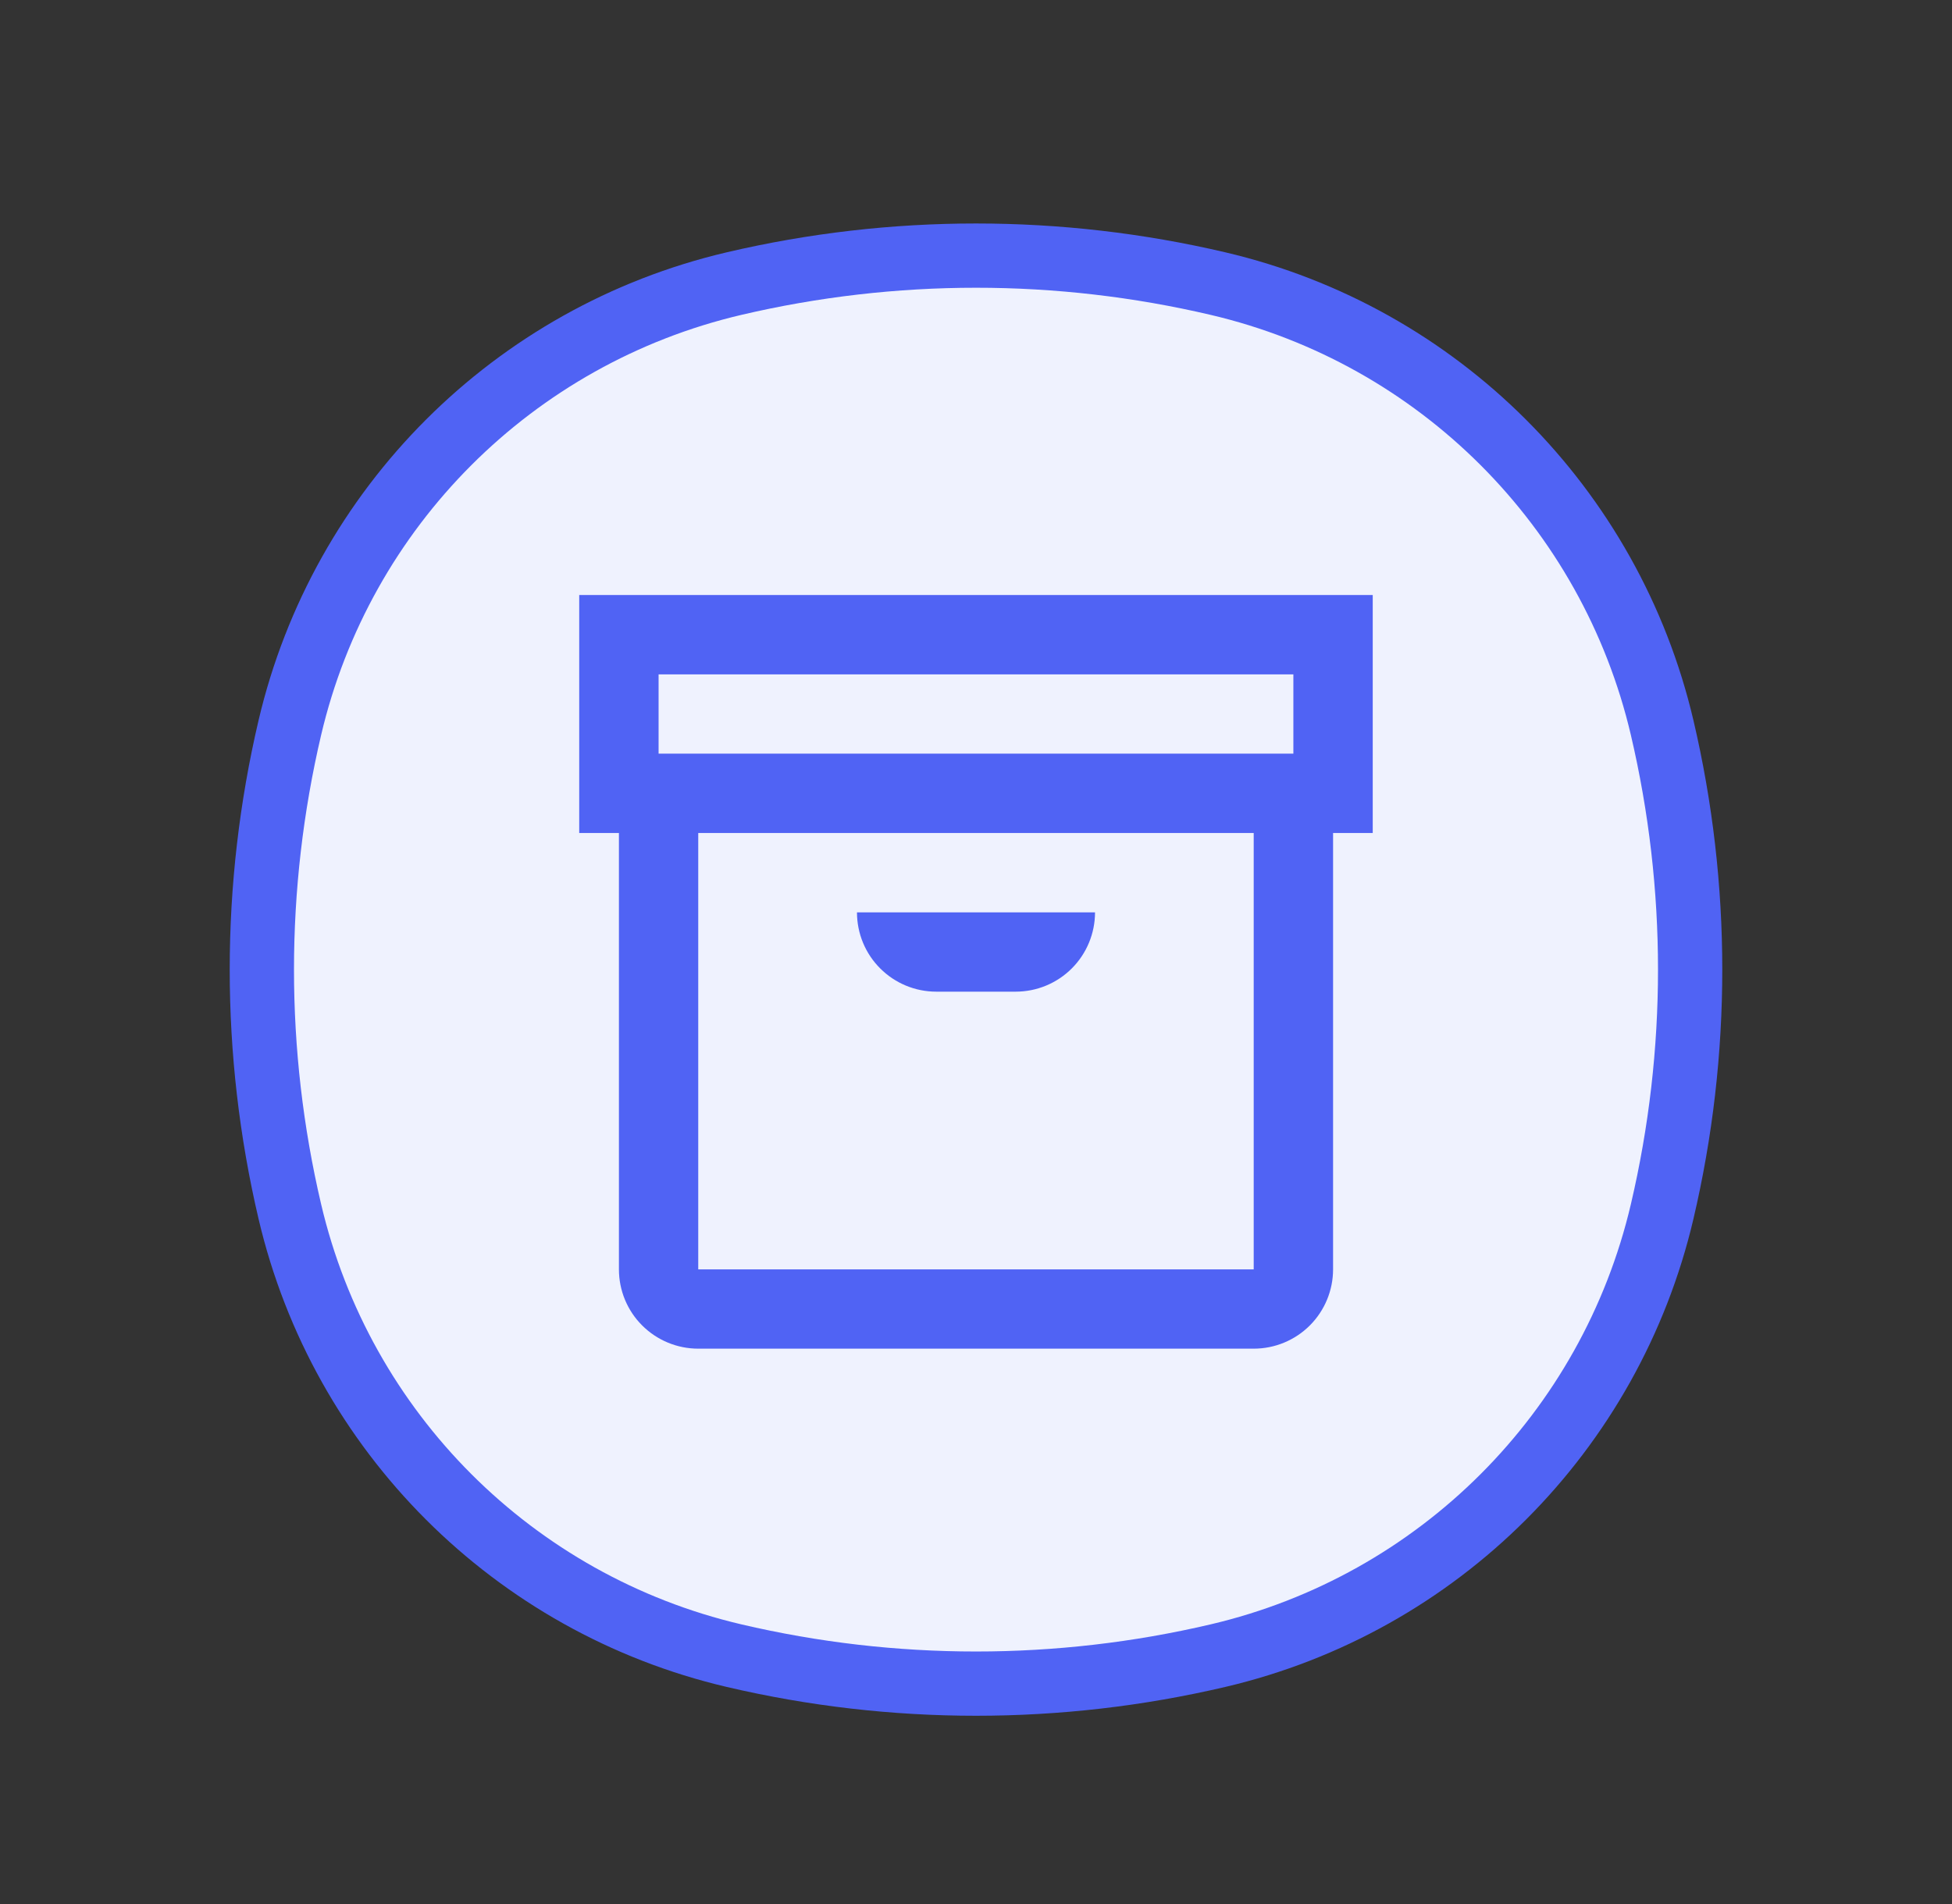 <svg width="41" height="40" viewBox="0 0 41 40" fill="none" xmlns="http://www.w3.org/2000/svg">
<rect x="0" y="0" width="41" height="40" fill="#333333" stroke="none"/>
<g id="COCO/Duotone/Setting - 3">
<path id="Vector" d="M6.088 15.287C7.174 10.659 10.788 7.044 15.417 5.958C18.76 5.174 22.24 5.174 25.583 5.958C30.212 7.044 33.826 10.659 34.912 15.287C35.696 18.631 35.696 22.11 34.912 25.453C33.826 30.082 30.212 33.696 25.583 34.782C22.24 35.566 18.76 35.566 15.417 34.782C10.788 33.696 7.174 30.082 6.088 25.453C5.304 22.11 5.304 18.631 6.088 15.287Z" fill="#EFF2FE" stroke="#5063F4" stroke-width="1.35" stroke-linecap="round"/>
<path id="Vector_2" d="M28.833 12.5H12.166V17.5H13V26.667C13 27.109 13.175 27.533 13.488 27.845C13.801 28.158 14.225 28.333 14.666 28.333H26.333C26.775 28.333 27.199 28.158 27.512 27.845C27.824 27.533 28 27.109 28 26.667V17.5H28.833V12.5ZM13.833 14.167H27.166V15.833H13.833V14.167ZM26.333 26.667H14.666V17.5H26.333V26.667ZM18 19.167H23C23 19.609 22.824 20.033 22.512 20.345C22.199 20.658 21.775 20.833 21.333 20.833H19.666C19.224 20.833 18.801 20.658 18.488 20.345C18.175 20.033 18 19.609 18 19.167Z" fill="#5063F4"/>
</g>
</svg>
